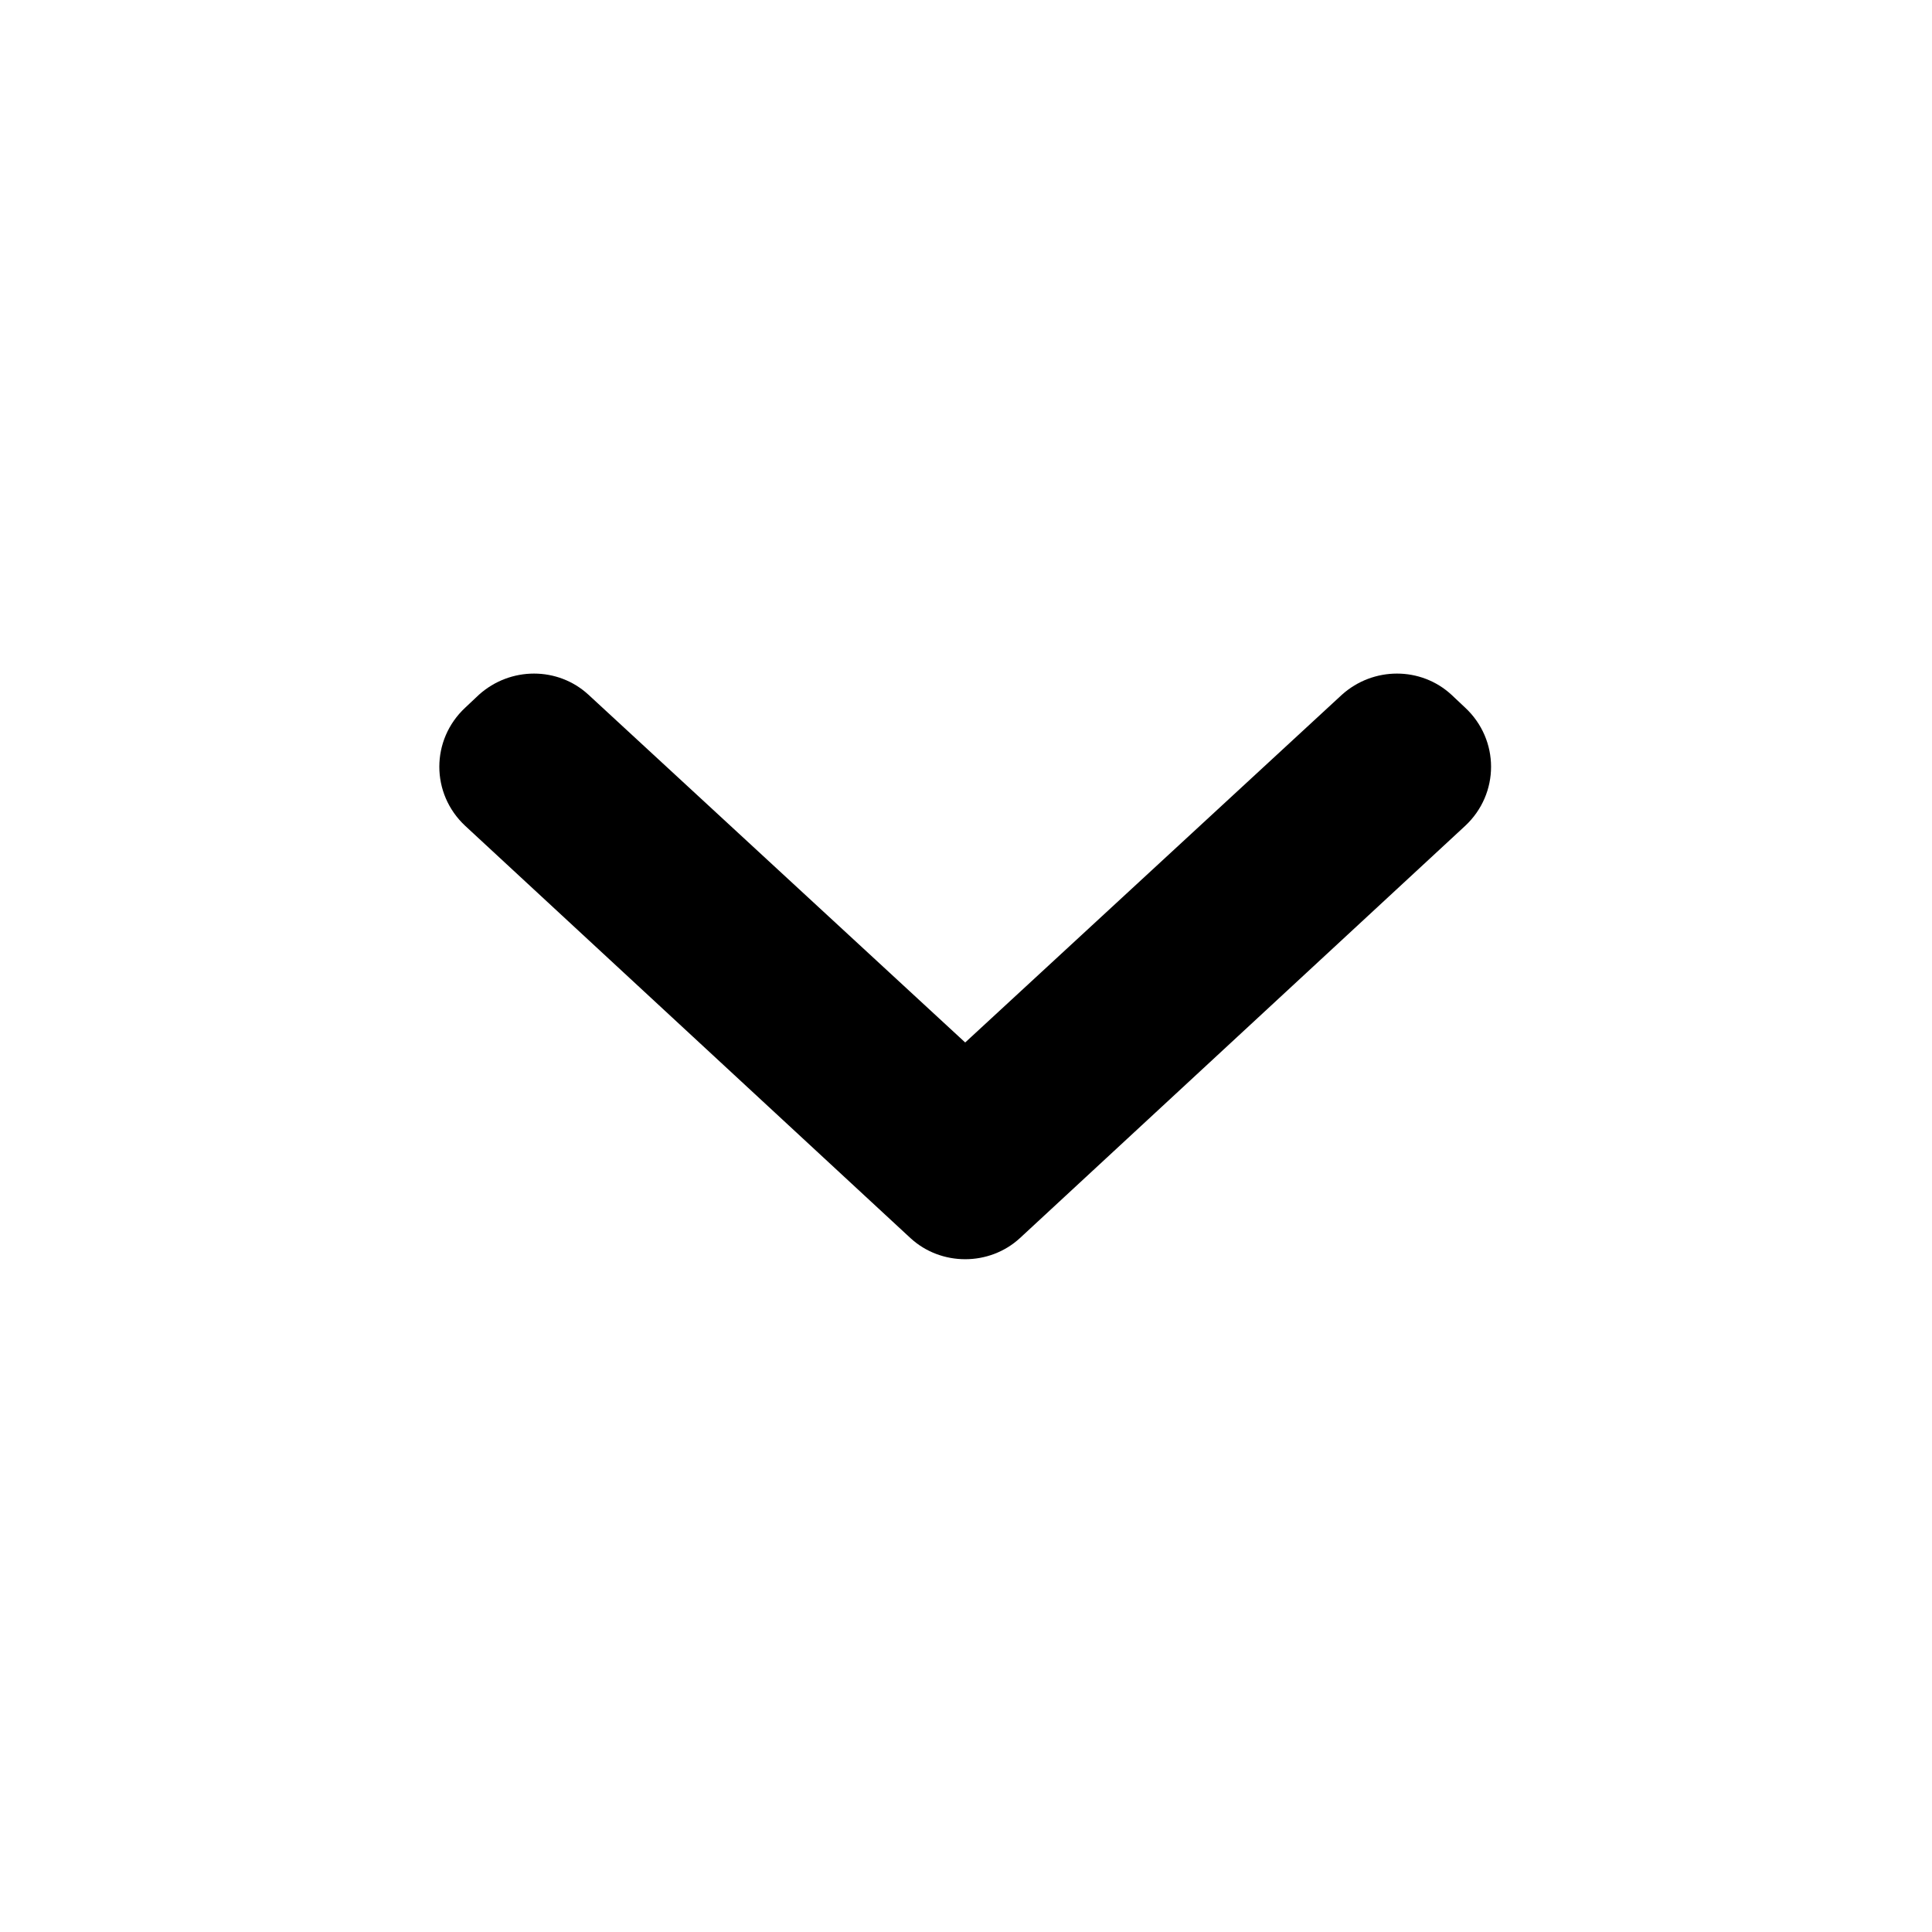 <svg viewBox="0 0 24 24" xmlns="http://www.w3.org/2000/svg"><path d="m18.03 8.63c-.38-.35-.97-.35-1.36 0l-4.68 4.32-4.68-4.32c-.38-.35-.97-.35-1.36 0l-.17.16c-.43.4-.43 1.07 0 1.47l5.53 5.12c.38.35.98.35 1.36 0l5.53-5.12c.43-.4.43-1.07 0-1.47z"/></svg>
